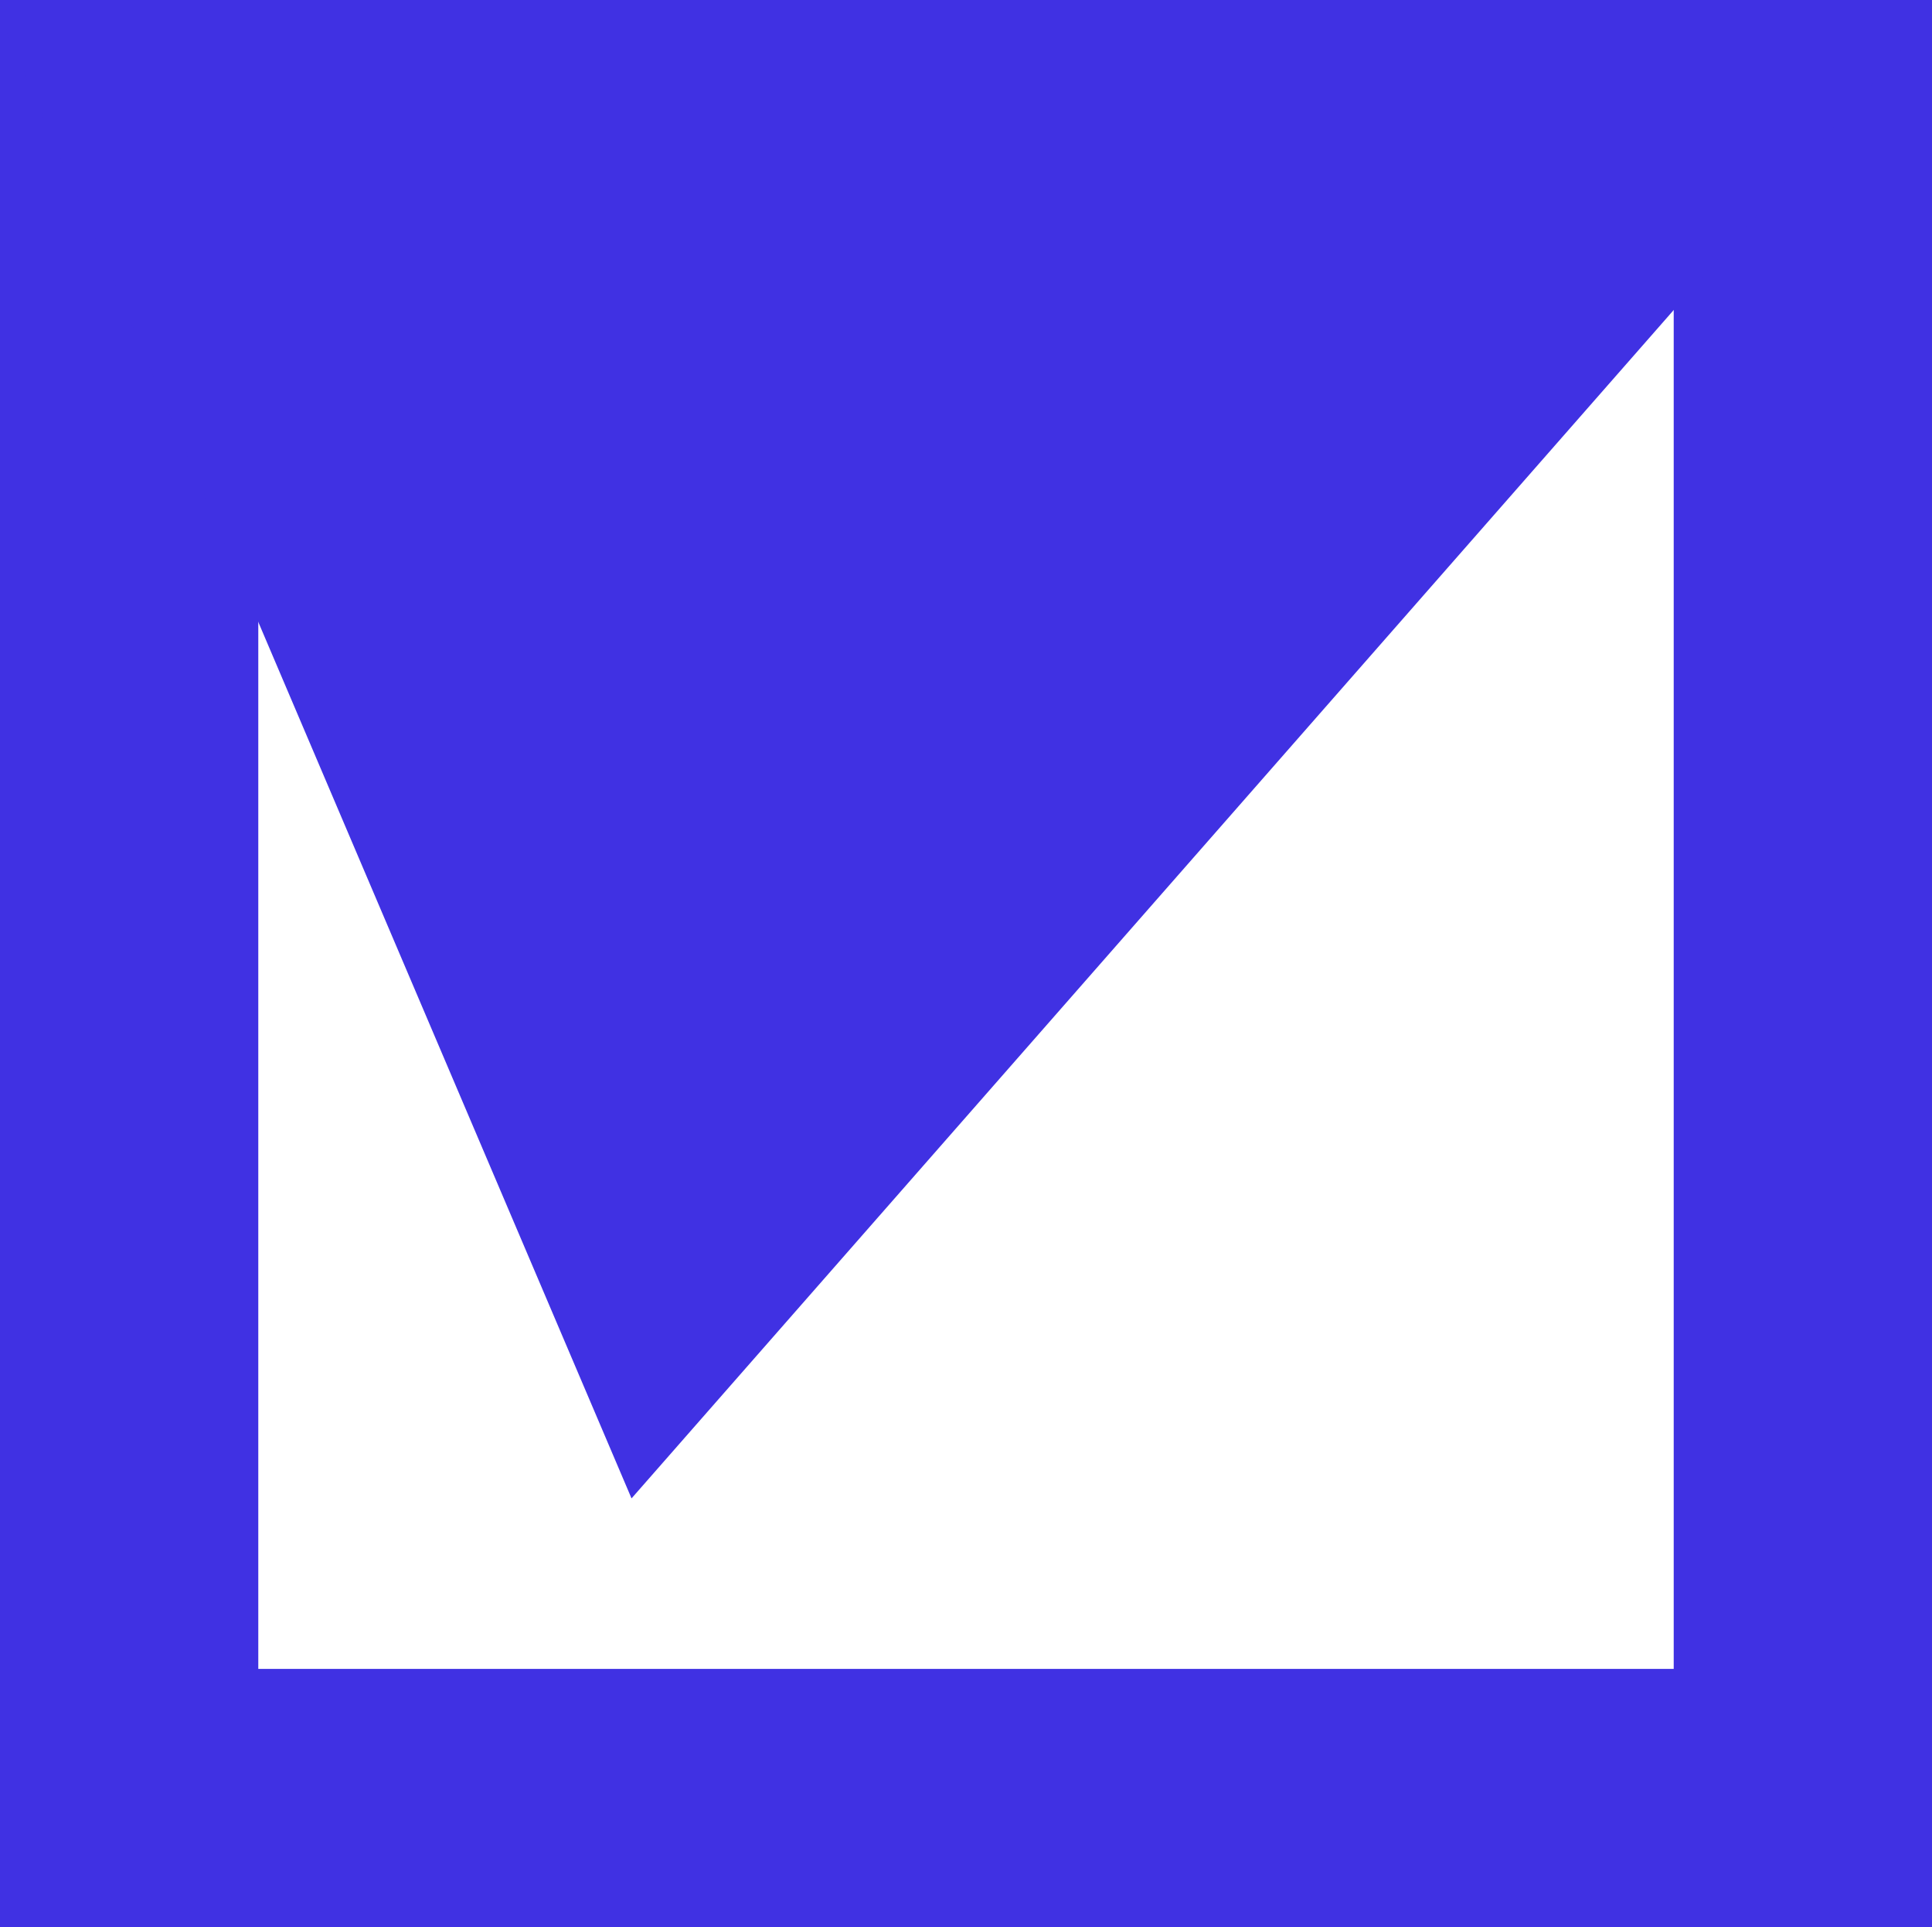 <svg width="374" height="373" viewBox="0 0 374 373" fill="none" xmlns="http://www.w3.org/2000/svg">
<rect x="25" y="25" width="324" height="323" stroke="#4031E3" stroke-width="50"/>
<path d="M122.252 290L374 3L0 3L122.252 290Z" fill="#4031E3"/>
</svg>

